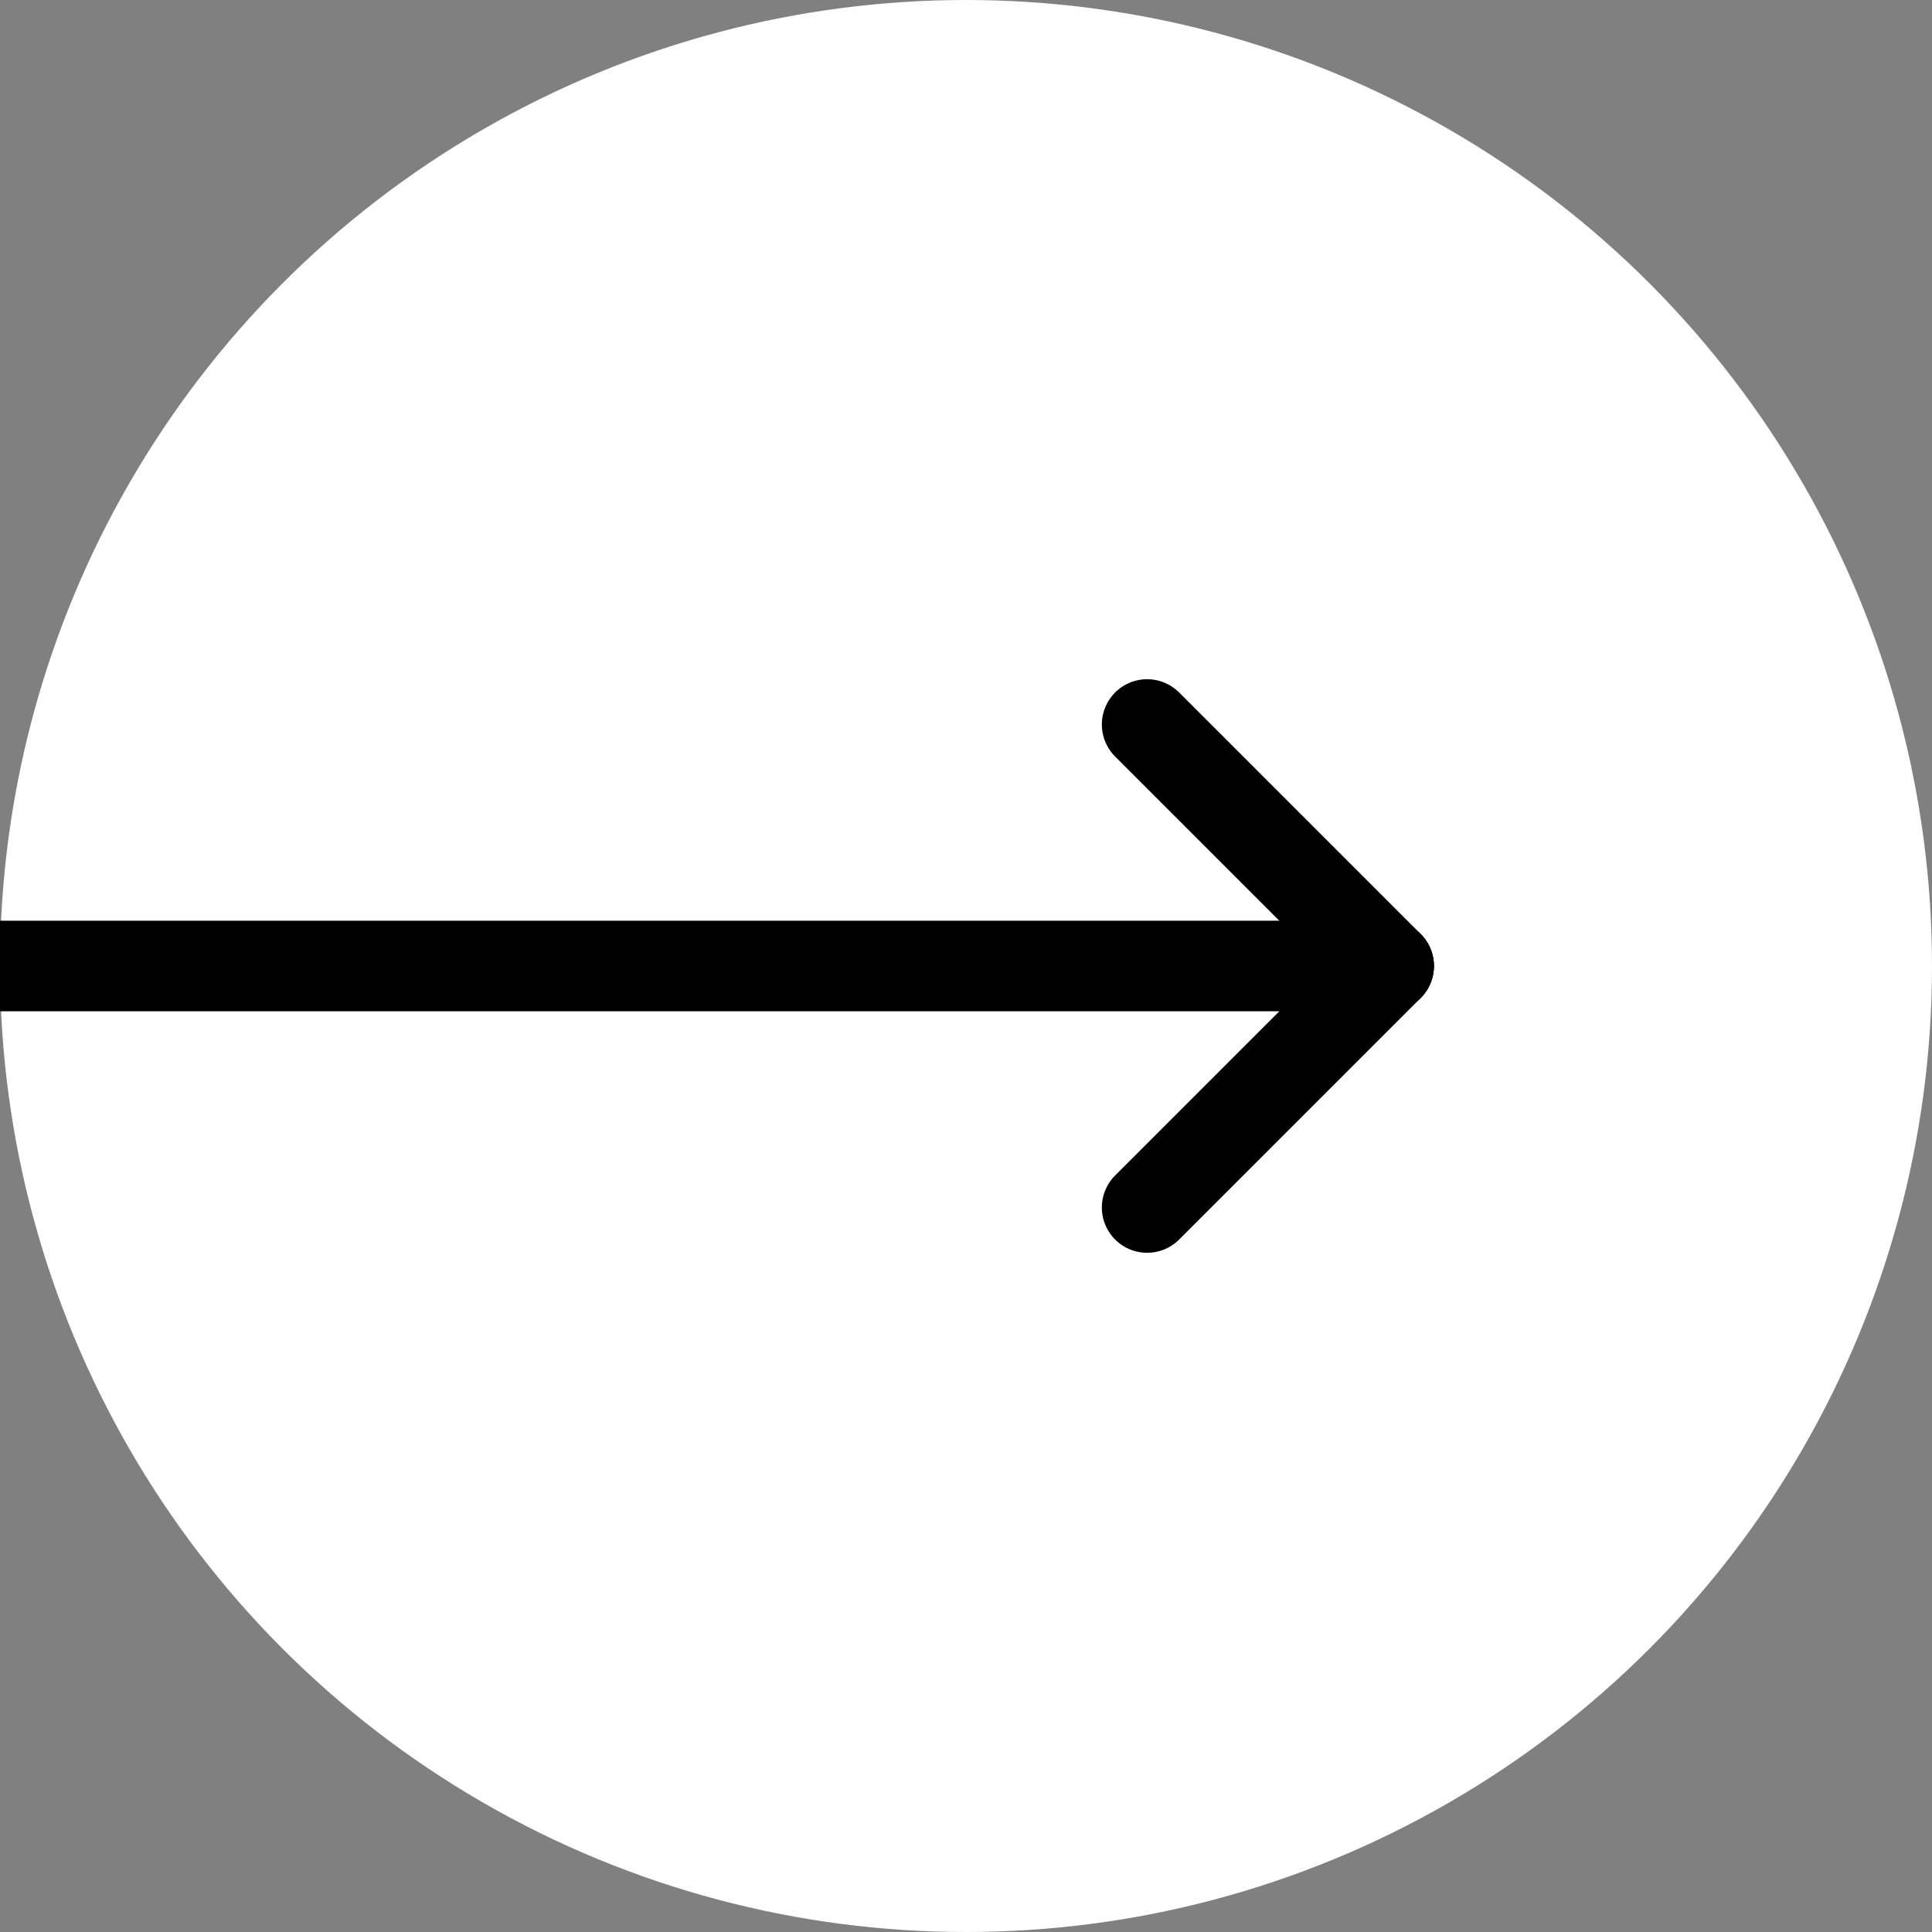 <svg width="32" height="32" viewBox="0 0 32 32" fill="none" xmlns="http://www.w3.org/2000/svg">
<rect x="0" y="0" width="32" height="32" fill="#808080" stroke="none"/>
<g clip-path="url(#clip0_4_8519)">
<circle cx="16" cy="16" r="16" fill="white"/>
<path d="M0 16L23 16" stroke="currentColor" stroke-width="1.5" stroke-linecap="round" stroke-linejoin="round"/>
<path d="M19 20L23 16" stroke="currentColor" stroke-width="1.5" stroke-linecap="round" stroke-linejoin="round"/>
<path d="M19 12L23 16" stroke="currentColor" stroke-width="1.5" stroke-linecap="round" stroke-linejoin="round"/>
</g>
<defs>
<clipPath id="clip0_4_8519">
<rect width="32" height="32" fill="white"/>
</clipPath>
</defs>
</svg>
